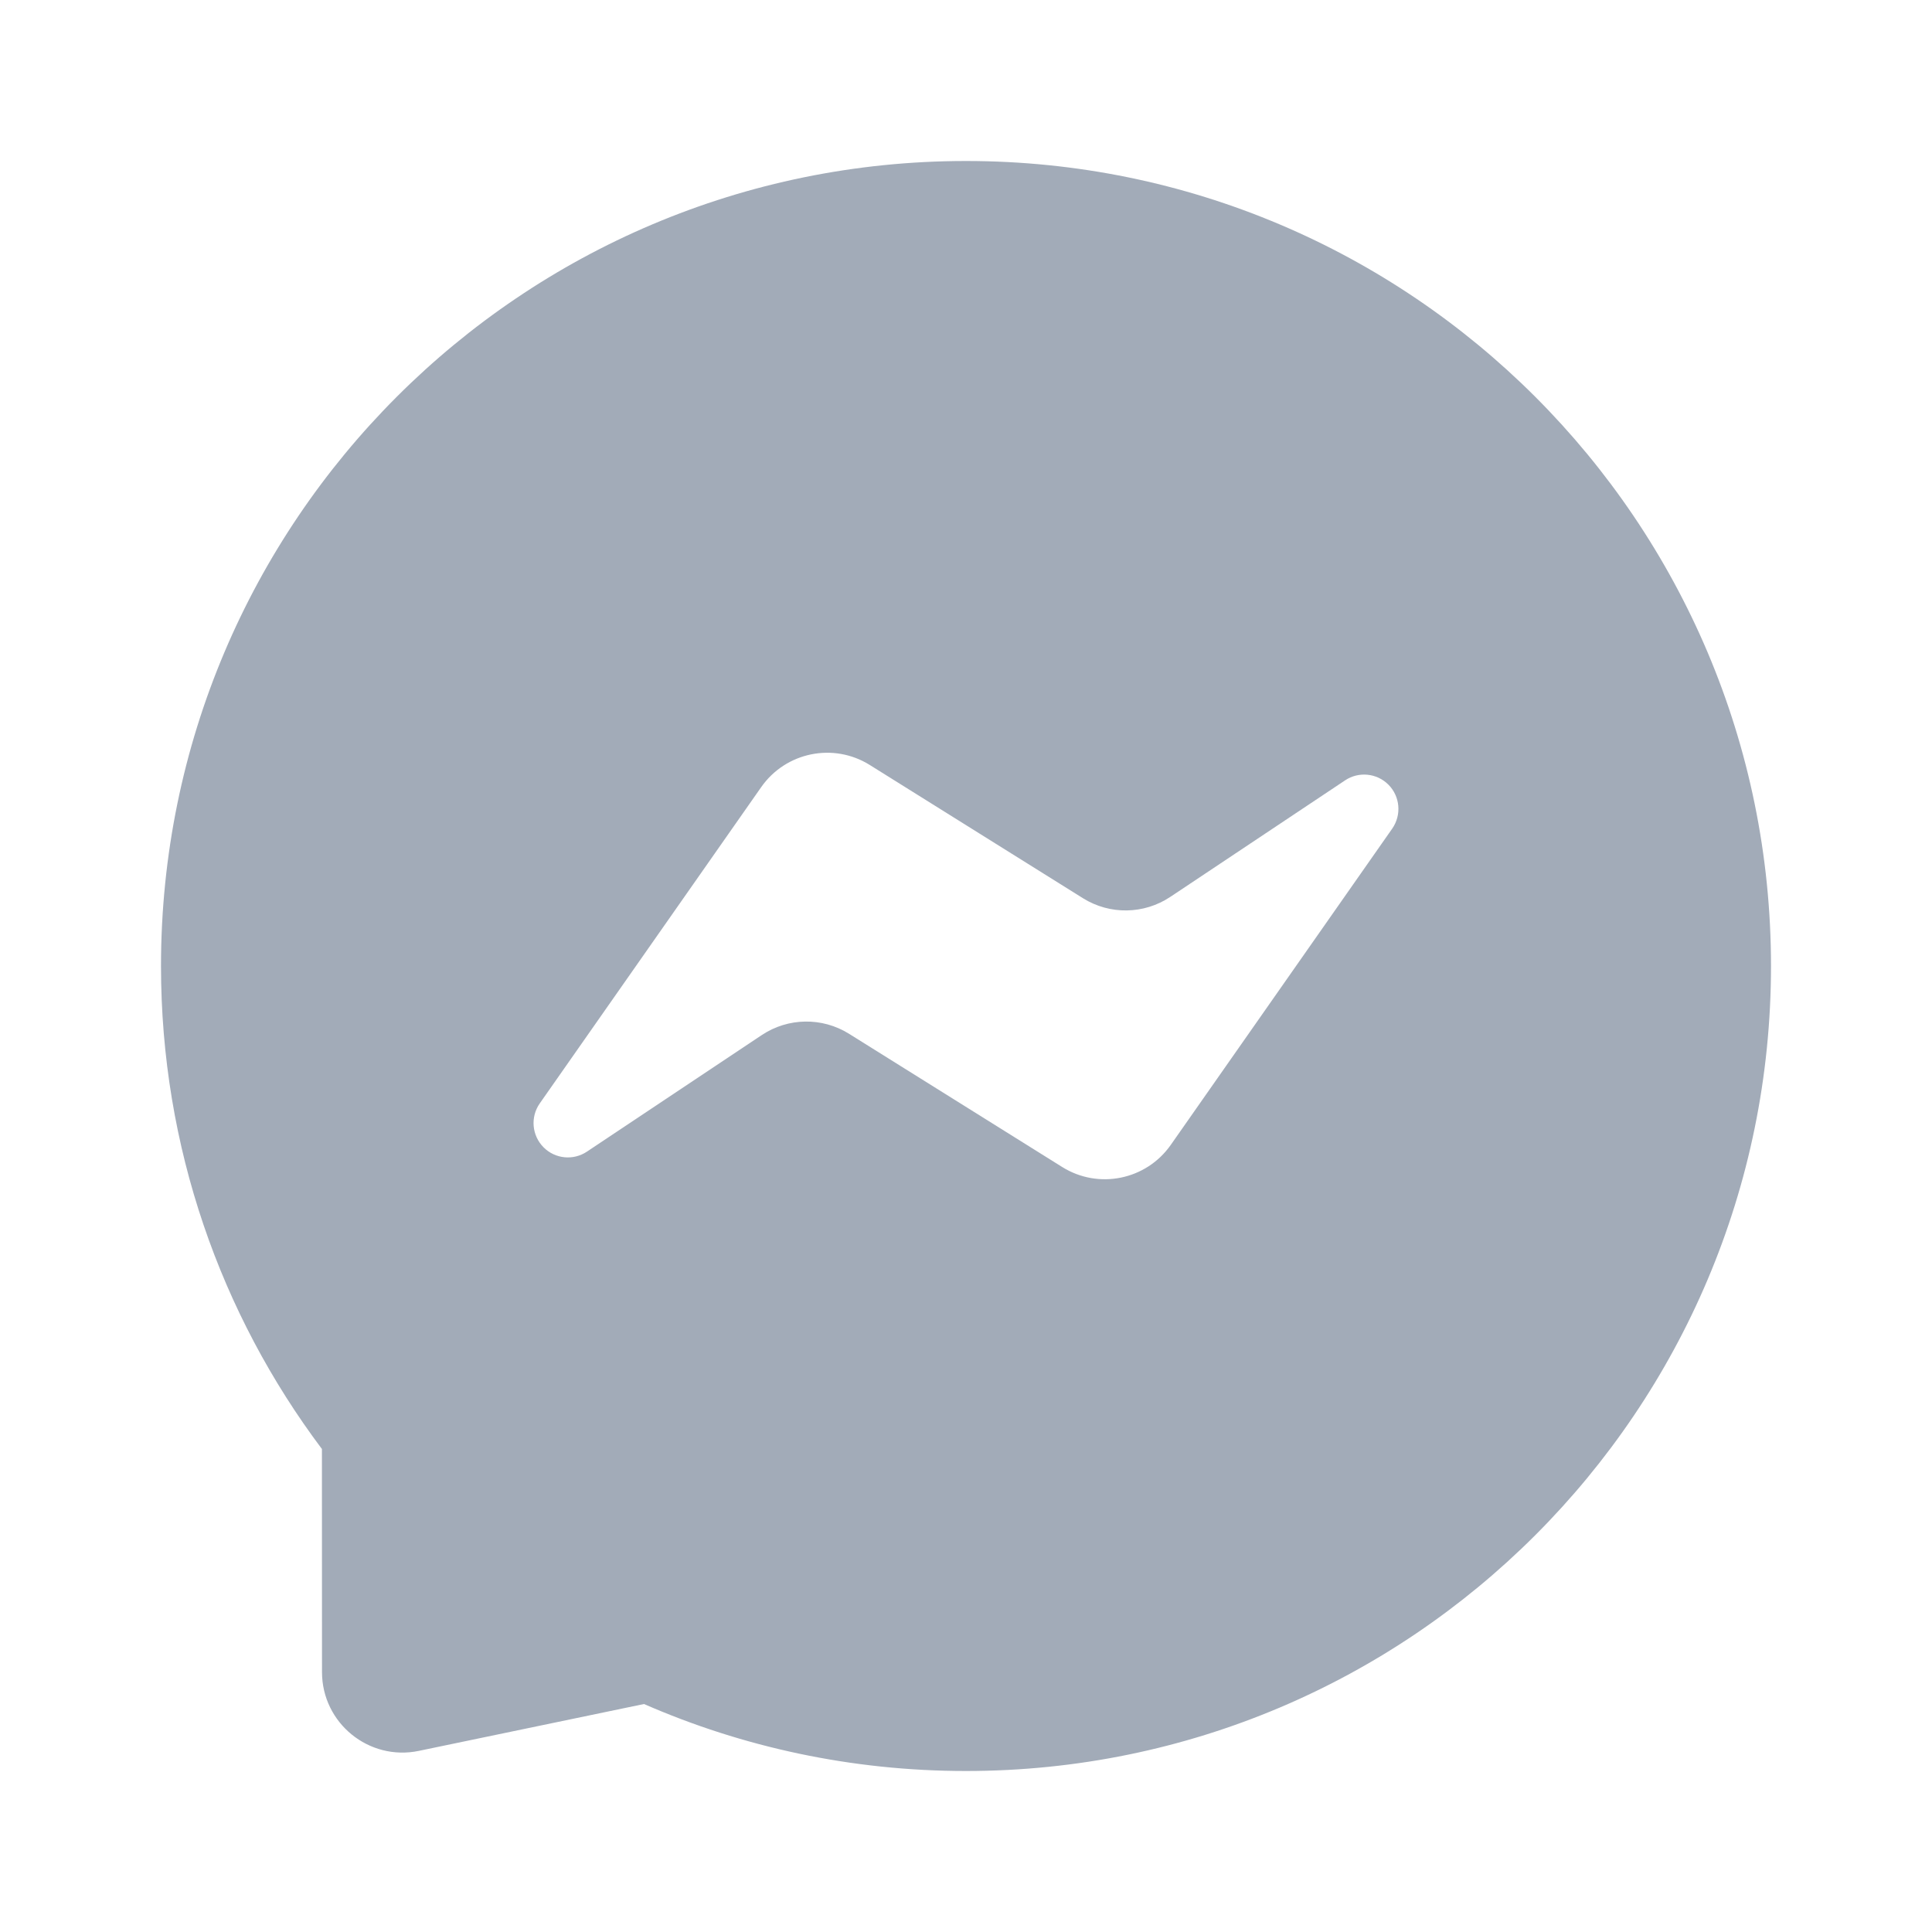 <svg width="24" height="24" viewBox="0 0 24 24" fill="none" xmlns="http://www.w3.org/2000/svg">
<path fill-rule="evenodd" clip-rule="evenodd" d="M12 22C17.523 22 22 17.523 22 12C22 6.477 17.523 2 12 2C6.477 2 2 6.477 2 12C2 14.251 2.744 16.329 3.999 18L4 20.771C4 21.405 4.583 21.879 5.203 21.75L8 21.168C9.225 21.703 10.578 22 12 22ZM6.705 13.707L9.456 9.778C9.761 9.342 10.354 9.221 10.805 9.503L13.453 11.158C13.786 11.366 14.21 11.36 14.537 11.142L16.709 9.694C16.878 9.581 17.103 9.603 17.247 9.747C17.393 9.893 17.413 10.123 17.295 10.293L14.544 14.222C14.239 14.658 13.646 14.779 13.195 14.497L10.547 12.842C10.214 12.634 9.79 12.64 9.463 12.858L7.291 14.306C7.122 14.419 6.897 14.397 6.753 14.253C6.607 14.107 6.586 13.877 6.705 13.707Z" fill="#A2ABB8"/>
</svg>
